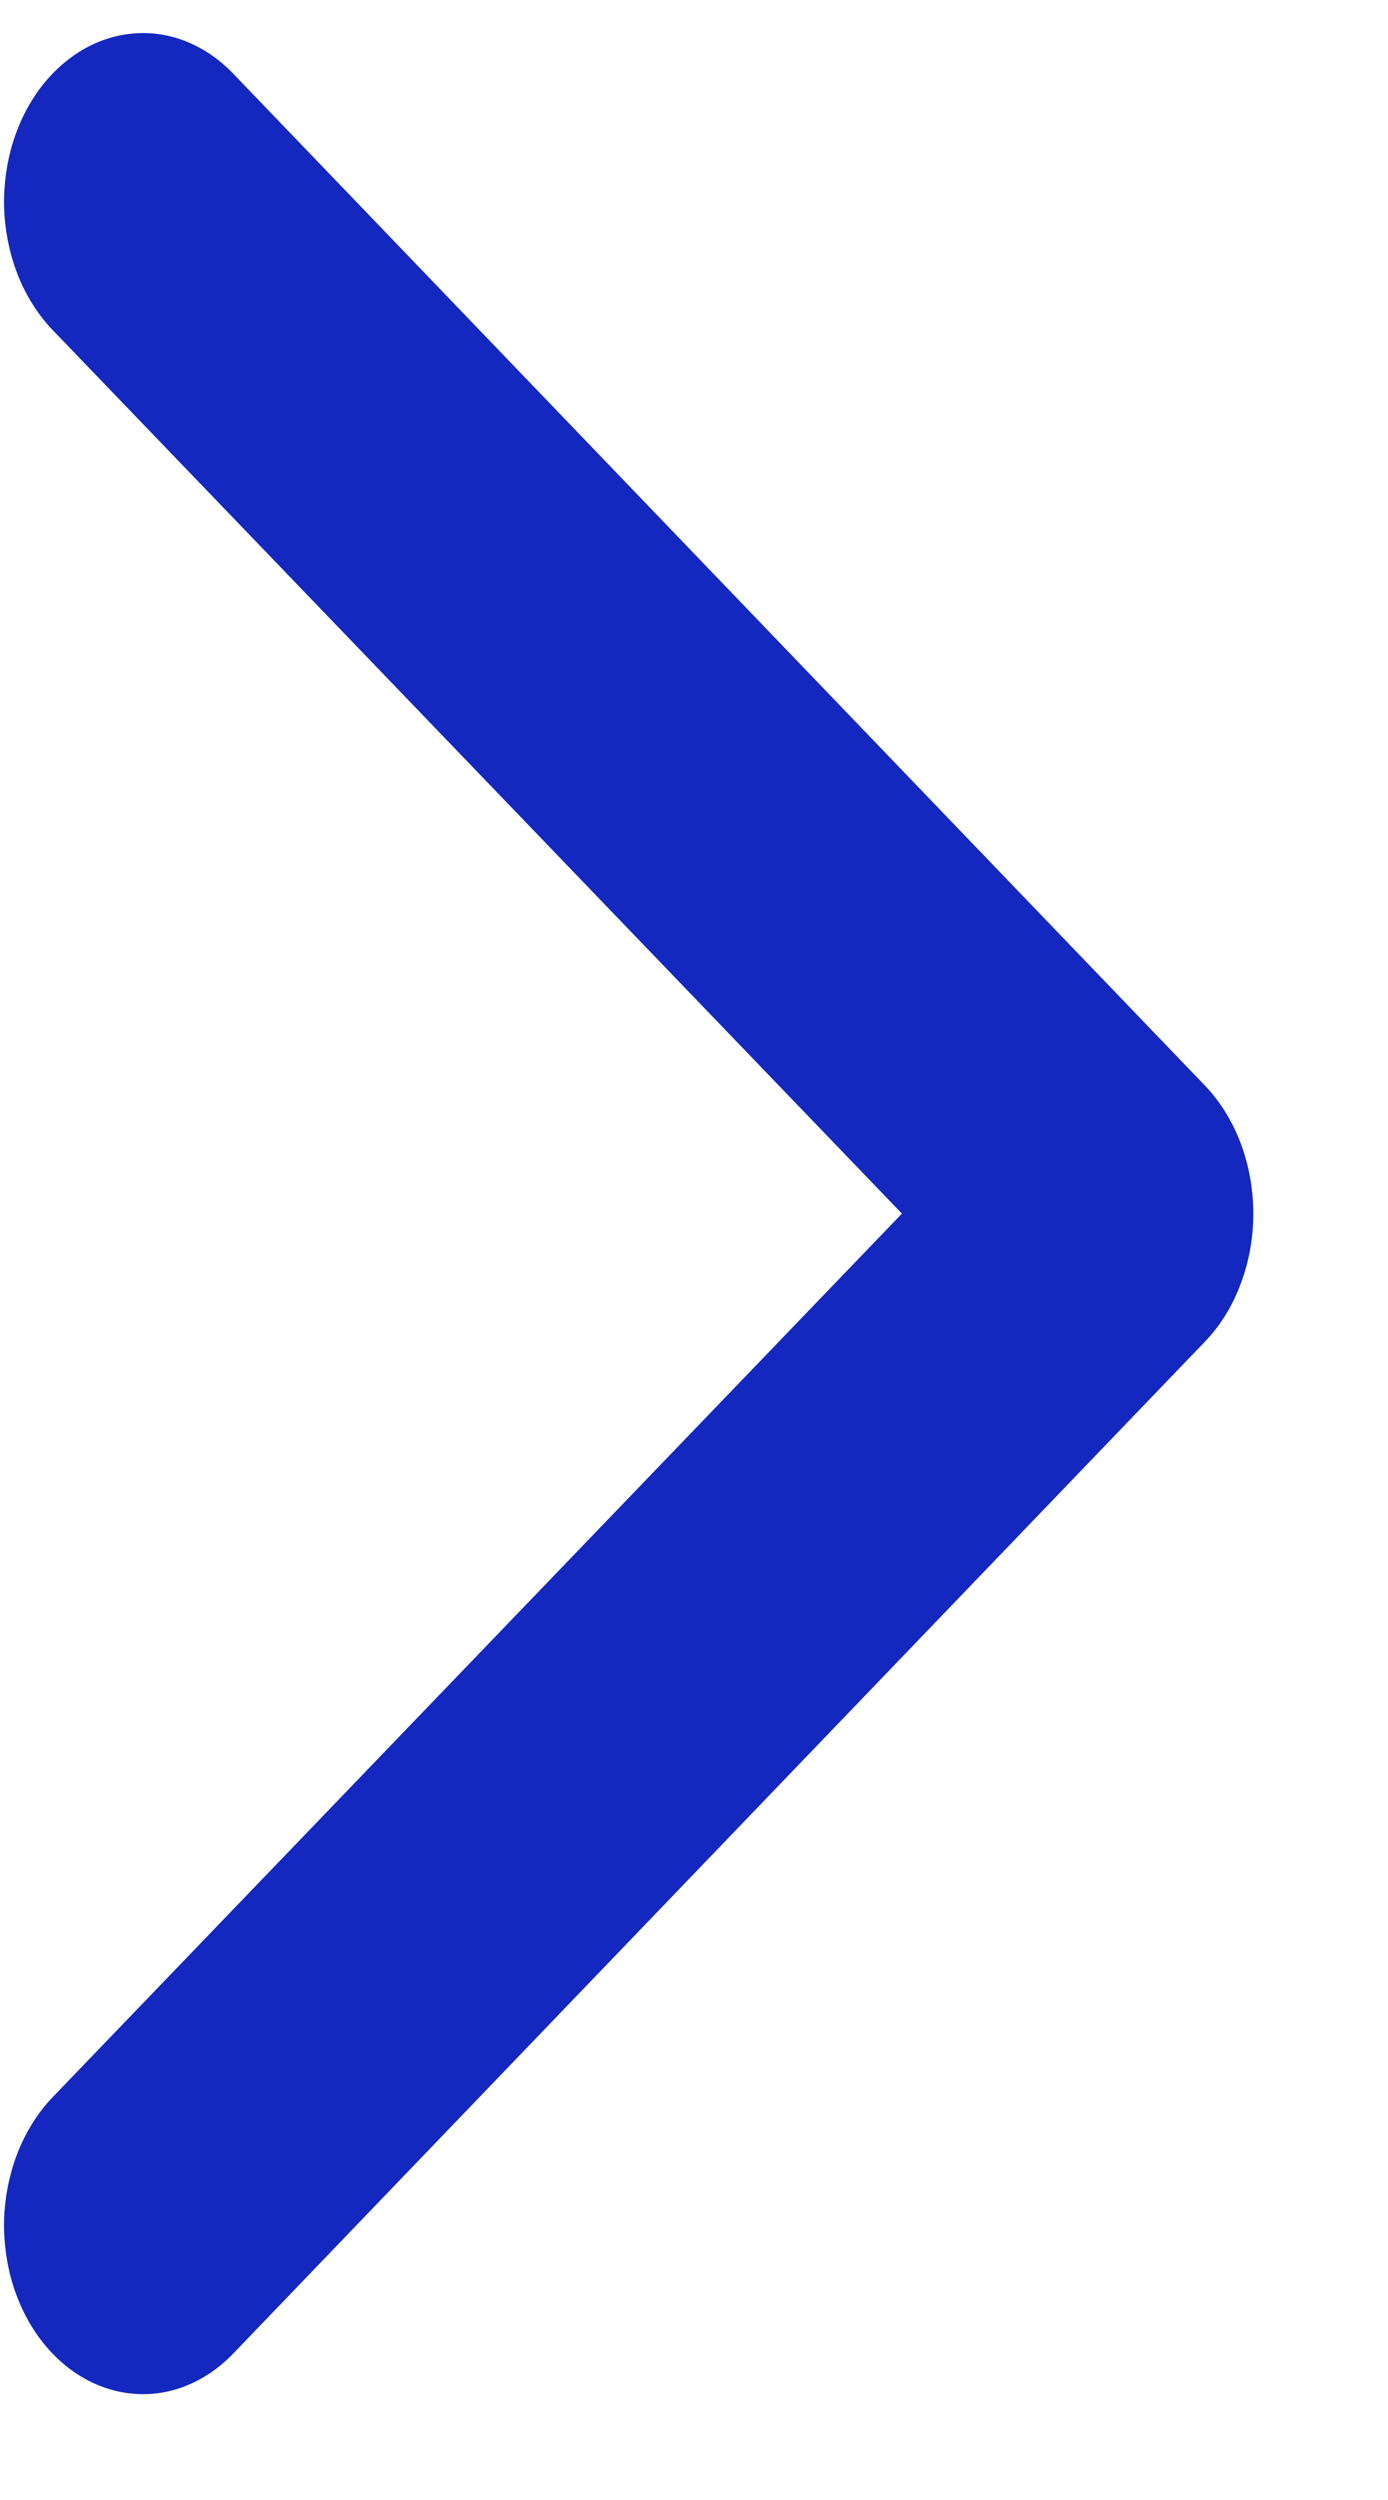 <svg width="10" height="18" viewBox="0 0 10 18" fill="none" xmlns="http://www.w3.org/2000/svg">
<path id="path9513" d="M9.029 8.783C9.024 8.951 8.99 9.115 8.93 9.266C8.871 9.417 8.786 9.551 8.681 9.66L1.68 16.946C1.58 17.05 1.464 17.129 1.34 17.178C1.215 17.228 1.083 17.247 0.952 17.234C0.821 17.222 0.693 17.178 0.576 17.106C0.459 17.034 0.355 16.934 0.269 16.813C0.184 16.691 0.119 16.551 0.078 16.399C0.038 16.247 0.022 16.087 0.032 15.928C0.043 15.769 0.079 15.614 0.138 15.472C0.198 15.33 0.28 15.203 0.38 15.099L6.498 8.738L0.38 2.377C0.28 2.273 0.198 2.146 0.138 2.004C0.079 1.862 0.043 1.707 0.032 1.548C0.022 1.389 0.038 1.229 0.078 1.077C0.119 0.925 0.184 0.785 0.269 0.663C0.355 0.542 0.459 0.443 0.576 0.37C0.693 0.298 0.821 0.254 0.952 0.242C1.083 0.229 1.215 0.248 1.34 0.298C1.464 0.347 1.58 0.426 1.68 0.53L8.681 7.816C8.795 7.935 8.886 8.084 8.946 8.251C9.006 8.419 9.034 8.6 9.029 8.783Z" fill="#1428BF"/>
</svg>
